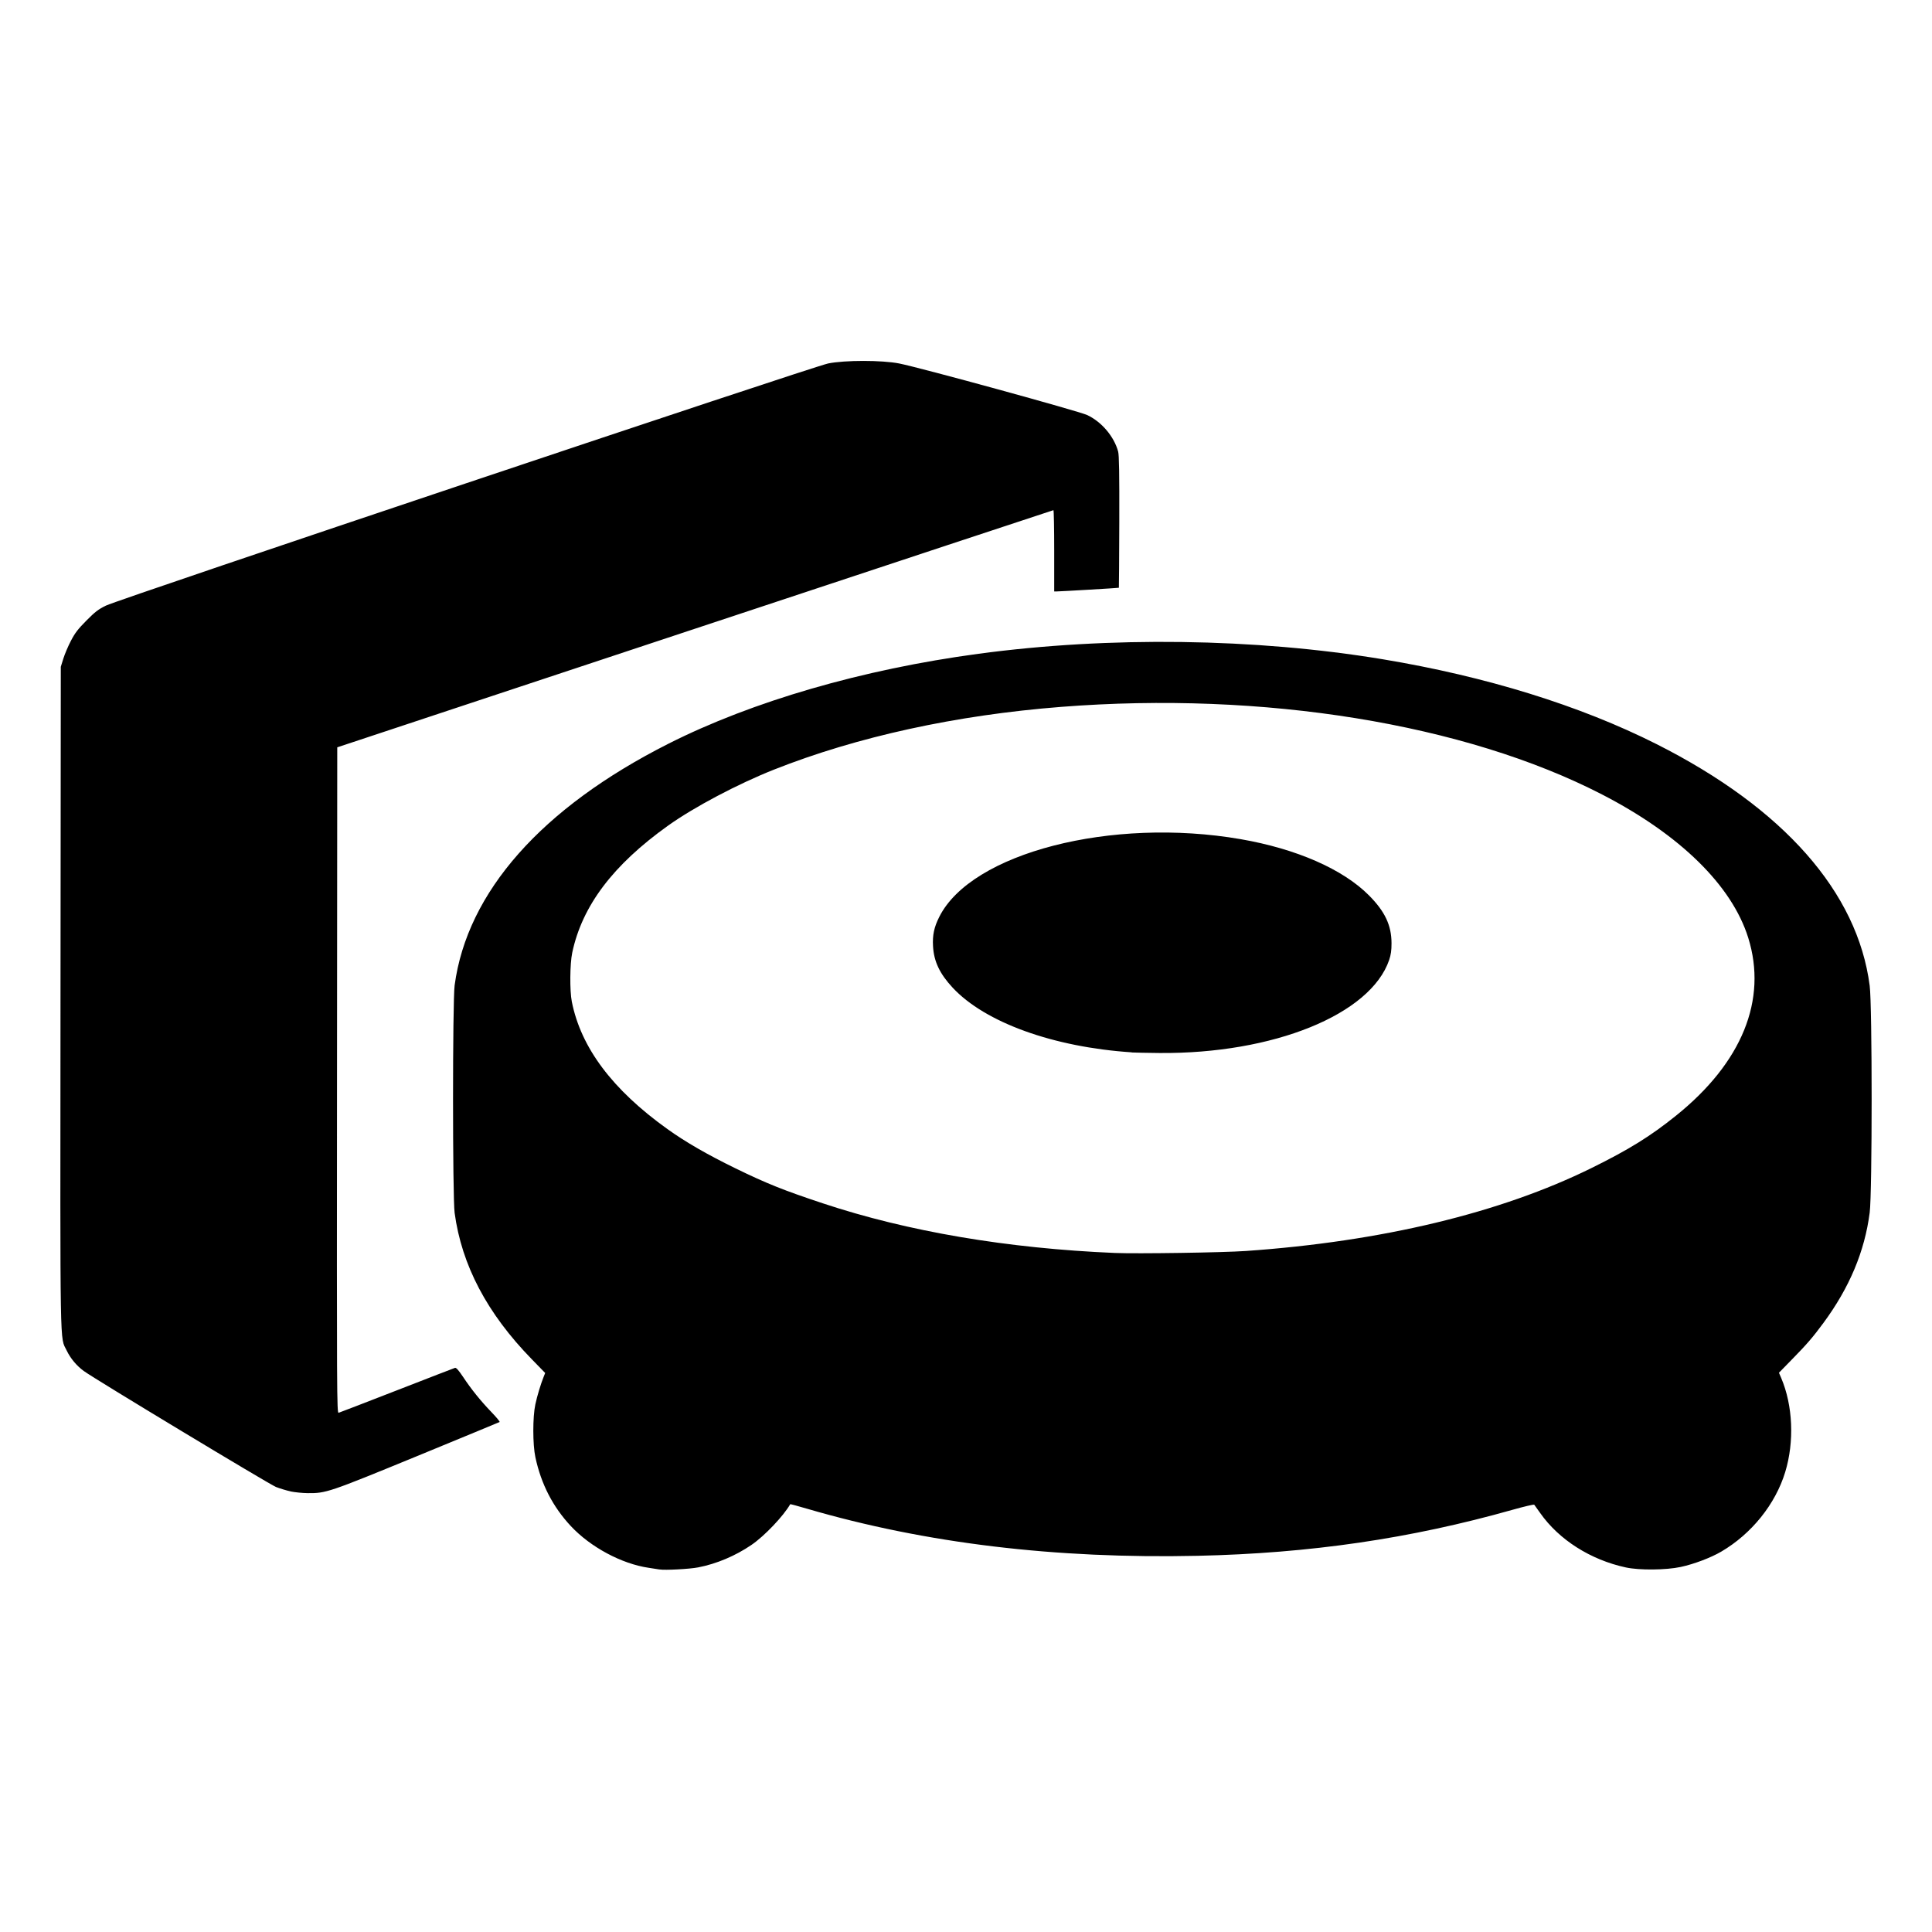<?xml version="1.0" encoding="UTF-8" standalone="no"?>
<svg
   xmlns:osb="http://www.openswatchbook.org/uri/2009/osb"
   xmlns:dc="http://purl.org/dc/elements/1.1/"
   xmlns:cc="http://creativecommons.org/ns#"
   xmlns:rdf="http://www.w3.org/1999/02/22-rdf-syntax-ns#"
   xmlns:svg="http://www.w3.org/2000/svg"
   xmlns="http://www.w3.org/2000/svg"
   id="svg6"
   version="1.1"
   viewBox="0 0 32 32">
  <defs
     id="defs10">
    <linearGradient
       id="linearGradient831"
       osb:paint="solid">
      <stop
         style="stop-color:#90a4ae;stop-opacity:1;"
         offset="0"
         id="stop829" />
    </linearGradient>
  </defs>
  <path
     style="stroke-width:0.018"
     d="m 10.926,25.996 c -0.025,-0.004 -0.105,-0.017 -0.18,-0.028 -0.448,-0.065 -0.965,-0.342 -1.291,-0.691 -0.298,-0.319 -0.492,-0.696 -0.587,-1.139 -0.046,-0.212 -0.046,-0.668 -0.001,-0.877 0.031,-0.145 0.091,-0.342 0.14,-0.463 l 0.023,-0.057 -0.225,-0.231 c -0.737,-0.756 -1.158,-1.554 -1.275,-2.421 -0.035,-0.257 -0.035,-3.508 -1.7e-5,-3.768 0.207,-1.547 1.441,-2.941 3.54,-4.002 1.389,-0.702 3.214,-1.232 5.134,-1.49 2.17,-0.292 4.586,-0.259 6.696,0.09 1.712,0.284 3.271,0.767 4.54,1.407 2.102,1.061 3.328,2.451 3.528,4.001 0.043,0.33 0.043,3.428 0,3.758 -0.083,0.642 -0.334,1.241 -0.767,1.828 -0.174,0.236 -0.274,0.352 -0.522,0.605 l -0.214,0.219 0.037,0.086 c 0.194,0.456 0.22,1.054 0.067,1.558 -0.162,0.533 -0.557,1.024 -1.06,1.319 -0.175,0.102 -0.45,0.206 -0.672,0.254 -0.244,0.052 -0.685,0.056 -0.907,0.008 -0.586,-0.126 -1.109,-0.459 -1.42,-0.902 -0.047,-0.067 -0.091,-0.129 -0.098,-0.137 -0.007,-0.008 -0.169,0.03 -0.36,0.084 -1.692,0.478 -3.356,0.721 -5.214,0.762 -2.358,0.052 -4.51,-0.207 -6.468,-0.779 -0.153,-0.045 -0.279,-0.079 -0.281,-0.076 -0.112,0.196 -0.428,0.529 -0.643,0.675 -0.265,0.181 -0.58,0.314 -0.883,0.372 -0.143,0.028 -0.551,0.049 -0.639,0.034 z m 9.712,-5.276 c 2.242,-0.156 4.214,-0.629 5.723,-1.374 0.618,-0.305 0.972,-0.524 1.395,-0.864 1.098,-0.881 1.521,-1.922 1.2,-2.95 -0.271,-0.866 -1.129,-1.707 -2.421,-2.373 -2.273,-1.172 -5.613,-1.713 -8.958,-1.451 -1.742,0.136 -3.38,0.494 -4.757,1.039 -0.598,0.237 -1.327,0.622 -1.756,0.929 -0.911,0.651 -1.421,1.326 -1.586,2.103 -0.039,0.185 -0.043,0.629 -0.007,0.811 0.151,0.763 0.673,1.459 1.584,2.111 0.302,0.216 0.657,0.421 1.13,0.652 0.512,0.249 0.79,0.361 1.444,0.578 1.405,0.467 3.056,0.747 4.838,0.822 0.362,0.015 1.792,-0.006 2.172,-0.033 z m -1.894,-3.29 c -1.297,-0.086 -2.429,-0.495 -2.965,-1.071 -0.214,-0.23 -0.311,-0.434 -0.325,-0.685 -0.011,-0.185 0.017,-0.317 0.104,-0.489 0.532,-1.058 2.851,-1.656 4.99,-1.286 0.925,0.16 1.695,0.497 2.127,0.932 0.264,0.266 0.372,0.494 0.373,0.791 3.23e-4,0.121 -0.01,0.191 -0.039,0.278 -0.309,0.905 -1.919,1.557 -3.805,1.541 -0.203,-0.002 -0.41,-0.006 -0.46,-0.009 z M 4.813,24.702 c -0.069,-0.015 -0.178,-0.048 -0.242,-0.073 -0.111,-0.044 -3.007,-1.791 -3.182,-1.92 -0.121,-0.088 -0.222,-0.21 -0.285,-0.341 -0.114,-0.239 -0.107,0.167 -0.102,-5.844 l 0.005,-5.48 0.042,-0.135 c 0.023,-0.074 0.079,-0.207 0.126,-0.296 0.067,-0.13 0.118,-0.195 0.256,-0.334 C 1.572,10.136 1.63,10.091 1.754,10.031 1.975,9.922 13.457,6.073 13.717,6.02 c 0.275,-0.056 0.89,-0.056 1.176,2.22e-4 0.349,0.069 2.979,0.79 3.116,0.855 0.239,0.113 0.444,0.356 0.511,0.604 0.016,0.06 0.021,0.362 0.019,1.167 -0.002,0.597 -0.005,1.087 -0.007,1.089 -0.004,0.004 -0.975,0.061 -1.031,0.061 l -0.04,-1.6e-4 v -0.673 c 0,-0.37 -0.006,-0.673 -0.013,-0.673 -0.007,3e-4 -2.679,0.884 -5.938,1.964 l -5.924,1.964 -0.004,5.515 c -0.004,5.247 -0.003,5.515 0.027,5.507 0.017,-0.005 0.452,-0.172 0.965,-0.372 0.513,-0.2 0.946,-0.367 0.962,-0.372 0.02,-0.006 0.059,0.038 0.132,0.147 0.14,0.211 0.293,0.4 0.472,0.586 0.082,0.085 0.143,0.159 0.135,0.164 -0.008,0.005 -0.625,0.259 -1.37,0.566 -1.461,0.6 -1.505,0.615 -1.81,0.612 -0.085,-8.08e-4 -0.212,-0.014 -0.281,-0.028 z"
     id="path826" />
</svg>
